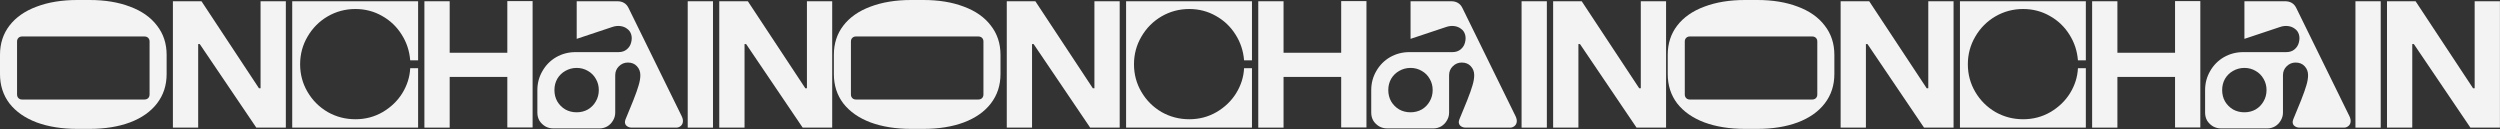 <svg width="3227" height="167" viewBox="0 0 3227 167" fill="none" xmlns="http://www.w3.org/2000/svg">
<rect x="0" y="0" width="3227" height="167" fill="#333333" stroke="none"/>
<path d="M928.435 1.631H965.335L1039.54 113.964H1041.58V1.631H1074.2V164.728H1036.08L963.093 56.88H961.054V164.728H928.435V1.631Z" fill="#F3F3F3"/>
<path d="M887.7 1.631H920.32V164.728H887.7V1.631Z" fill="#F3F3F3"/>
<path d="M714.224 165.747C710.418 165.747 706.952 164.864 703.826 163.097C700.7 161.194 698.186 158.748 696.283 155.758C694.516 152.632 693.633 149.166 693.633 145.36V116.41C693.633 107.44 695.807 99.217 700.157 91.742C704.506 84.131 710.418 78.151 717.894 73.801C725.505 69.452 733.863 67.277 742.97 67.277H798.423C802.772 67.277 806.374 66.054 809.228 63.608C812.082 61.161 813.917 58.171 814.732 54.637C815.684 50.968 815.684 47.57 814.732 44.444C813.781 41.318 812.014 38.871 809.432 37.105C806.985 35.202 804.063 34.046 800.665 33.639C797.267 33.231 793.802 33.639 790.268 34.862L744.397 50.152V1.631H796.996C800.258 1.631 803.044 2.31 805.354 3.67C807.801 5.029 809.772 7.203 811.267 10.194L879.971 150.049C881.33 152.903 881.806 155.486 881.398 157.796C880.991 159.971 879.971 161.67 878.34 162.893C876.709 164.116 874.942 164.728 873.04 164.728H815.344C812.49 164.728 810.111 163.777 808.209 161.874C806.442 159.835 806.17 157.253 807.393 154.127L814.936 135.778L817.587 129.254C820.713 121.371 822.955 115.051 824.314 110.294C825.809 105.401 826.557 100.984 826.557 97.043C826.557 92.422 825.062 88.548 822.072 85.422C819.218 82.296 815.344 80.733 810.451 80.733C805.966 80.733 802.092 82.364 798.83 85.626C795.704 88.752 794.141 92.558 794.141 97.043V145.36C794.141 149.03 793.19 152.428 791.287 155.554C789.52 158.68 787.074 161.194 783.948 163.097C780.822 164.864 777.424 165.747 773.754 165.747H714.224ZM744.397 144.952C749.697 144.952 754.522 143.729 758.872 141.283C763.221 138.7 766.619 135.235 769.065 130.885C771.648 126.536 772.939 121.643 772.939 116.207C772.939 110.906 771.648 106.081 769.065 101.732C766.619 97.382 763.221 93.985 758.872 91.538C754.522 88.956 749.697 87.665 744.397 87.665C739.096 87.665 734.203 88.956 729.718 91.538C725.369 93.985 721.903 97.382 719.321 101.732C716.874 106.081 715.651 110.906 715.651 116.207C715.651 121.643 716.874 126.536 719.321 130.885C721.903 135.235 725.369 138.7 729.718 141.283C734.067 143.729 738.96 144.952 744.397 144.952Z" fill="#F3F3F3"/>
<path d="M547.825 1.631H580.445V68.093H654.858V1.427H687.477V164.524H654.858V99.285H580.445V164.728H547.825V1.631Z" fill="#F3F3F3"/>
<path d="M377.202 1.631H539.687V77.879H529.494C528.542 65.782 524.872 54.705 518.485 44.648C512.097 34.454 503.67 26.435 493.204 20.591C482.739 14.611 471.254 11.62 458.75 11.62C445.838 11.62 433.878 14.815 422.869 21.203C411.996 27.59 403.365 36.289 396.977 47.298C390.589 58.171 387.395 70.064 387.395 82.975C387.395 95.887 390.589 107.78 396.977 118.653C403.365 129.526 411.996 138.157 422.869 144.545C433.878 150.797 445.838 153.923 458.75 153.923C471.526 153.923 483.215 150.865 493.816 144.749C504.553 138.496 513.048 130.342 519.3 120.284C525.552 110.09 528.95 99.353 529.494 88.072H539.687V164.728H377.202V1.631Z" fill="#F3F3F3"/>
<path d="M223.183 1.631H260.084L334.293 113.964H336.332V1.631H368.951V164.728H330.827L257.841 56.88H255.803V164.728H223.183V1.631Z" fill="#F3F3F3"/>
<path d="M0 70.743C0 56.2 4.077 43.629 12.232 33.027C20.523 22.29 32.212 14.135 47.298 8.563C62.385 2.854 79.918 0 99.897 0H115.595C135.439 0 152.836 2.854 167.786 8.563C182.873 14.135 194.493 22.29 202.648 33.027C210.939 43.629 215.084 56.2 215.084 70.743V95.616C215.084 110.158 210.939 122.799 202.648 133.536C194.493 144.137 182.873 152.292 167.786 158C152.836 163.573 135.439 166.359 115.595 166.359H99.897C79.918 166.359 62.385 163.573 47.298 158C32.212 152.292 20.523 144.137 12.232 133.536C4.077 122.799 0 110.158 0 95.616V70.743ZM186.746 128.439C187.969 128.439 189.057 128.167 190.008 127.623C190.96 127.08 191.707 126.332 192.251 125.381C192.794 124.429 193.066 123.342 193.066 122.119V53.21C193.066 52.123 192.794 51.104 192.251 50.152C191.707 49.201 190.96 48.453 190.008 47.91C189.057 47.366 187.969 47.094 186.746 47.094H28.134C27.047 47.094 26.028 47.366 25.076 47.91C24.125 48.453 23.377 49.201 22.834 50.152C22.29 51.104 22.018 52.123 22.018 53.21V122.119C22.018 123.342 22.29 124.429 22.834 125.381C23.377 126.332 24.125 127.08 25.076 127.623C26.028 128.167 27.047 128.439 28.134 128.439H186.746Z" fill="#F3F3F3"/>
<path d="M2004.79 1.631H2041.69L2115.9 113.964H2117.94V1.631H2150.56V164.728H2112.43L2039.45 56.88H2037.41V164.728H2004.79V1.631Z" fill="#F3F3F3"/>
<path d="M1964.05 1.631H1996.67V164.728H1964.05V1.631Z" fill="#F3F3F3"/>
<path d="M1790.58 165.747C1786.77 165.747 1783.31 164.864 1780.18 163.097C1777.05 161.194 1774.54 158.748 1772.64 155.758C1770.87 152.632 1769.99 149.166 1769.99 145.36V116.41C1769.99 107.44 1772.16 99.217 1776.51 91.742C1780.86 84.131 1786.77 78.151 1794.25 73.801C1801.86 69.452 1810.22 67.277 1819.32 67.277H1874.78C1879.13 67.277 1882.73 66.054 1885.58 63.608C1888.44 61.161 1890.27 58.171 1891.09 54.637C1892.04 50.968 1892.04 47.57 1891.09 44.444C1890.13 41.318 1888.37 38.871 1885.79 37.105C1883.34 35.202 1880.42 34.046 1877.02 33.639C1873.62 33.231 1870.16 33.639 1866.62 34.862L1820.75 50.152V1.631H1873.35C1876.61 1.631 1879.4 2.31 1881.71 3.67C1884.15 5.029 1886.13 7.203 1887.62 10.194L1956.32 150.049C1957.68 152.903 1958.16 155.486 1957.75 157.796C1957.34 159.971 1956.32 161.67 1954.69 162.893C1953.06 164.116 1951.3 164.728 1949.39 164.728H1891.7C1888.84 164.728 1886.46 163.777 1884.56 161.874C1882.8 159.835 1882.52 157.253 1883.75 154.127L1891.29 135.778L1893.94 129.254C1897.07 121.371 1899.31 115.051 1900.67 110.294C1902.16 105.401 1902.91 100.984 1902.91 97.043C1902.91 92.422 1901.42 88.548 1898.43 85.422C1895.57 82.296 1891.7 80.733 1886.8 80.733C1882.32 80.733 1878.45 82.364 1875.18 85.626C1872.06 88.752 1870.49 92.558 1870.49 97.043V145.36C1870.49 149.03 1869.54 152.428 1867.64 155.554C1865.87 158.68 1863.43 161.194 1860.3 163.097C1857.18 164.864 1853.78 165.747 1850.11 165.747H1790.58ZM1820.75 144.952C1826.05 144.952 1830.88 143.729 1835.23 141.283C1839.57 138.7 1842.97 135.235 1845.42 130.885C1848 126.536 1849.29 121.643 1849.29 116.207C1849.29 110.906 1848 106.081 1845.42 101.732C1842.97 97.382 1839.57 93.985 1835.23 91.538C1830.88 88.956 1826.05 87.665 1820.75 87.665C1815.45 87.665 1810.56 88.956 1806.07 91.538C1801.72 93.985 1798.26 97.382 1795.67 101.732C1793.23 106.081 1792 110.906 1792 116.207C1792 121.643 1793.23 126.536 1795.67 130.885C1798.26 135.235 1801.72 138.7 1806.07 141.283C1810.42 143.729 1815.31 144.952 1820.75 144.952Z" fill="#F3F3F3"/>
<path d="M1624.18 1.631H1656.8V68.093H1731.21V1.427H1763.83V164.524H1731.21V99.285H1656.8V164.728H1624.18V1.631Z" fill="#F3F3F3"/>
<path d="M1453.56 1.631H1616.04V77.879H1605.85C1604.9 65.782 1601.23 54.705 1594.84 44.648C1588.45 34.454 1580.02 26.435 1569.56 20.591C1559.09 14.611 1547.61 11.62 1535.1 11.62C1522.19 11.62 1510.23 14.815 1499.22 21.203C1488.35 27.59 1479.72 36.289 1473.33 47.298C1466.94 58.171 1463.75 70.064 1463.75 82.975C1463.75 95.887 1466.94 107.78 1473.33 118.653C1479.72 129.526 1488.35 138.157 1499.22 144.545C1510.23 150.797 1522.19 153.923 1535.1 153.923C1547.88 153.923 1559.57 150.865 1570.17 144.749C1580.91 138.496 1589.4 130.342 1595.65 120.284C1601.91 110.09 1605.3 99.353 1605.85 88.072H1616.04V164.728H1453.56V1.631Z" fill="#F3F3F3"/>
<path d="M1299.54 1.631H1336.44L1410.65 113.964H1412.68V1.631H1445.3V164.728H1407.18L1334.19 56.88H1332.16V164.728H1299.54V1.631Z" fill="#F3F3F3"/>
<path d="M1076.35 70.743C1076.35 56.2 1080.43 43.629 1088.59 33.027C1096.88 22.29 1108.57 14.135 1123.65 8.563C1138.74 2.854 1156.27 0 1176.25 0H1191.95C1211.79 0 1229.19 2.854 1244.14 8.563C1259.23 14.135 1270.85 22.29 1279 33.027C1287.29 43.629 1291.44 56.2 1291.44 70.743V95.616C1291.44 110.158 1287.29 122.799 1279 133.536C1270.85 144.137 1259.23 152.292 1244.14 158C1229.19 163.573 1211.79 166.359 1191.95 166.359H1176.25C1156.27 166.359 1138.74 163.573 1123.65 158C1108.57 152.292 1096.88 144.137 1088.59 133.536C1080.43 122.799 1076.35 110.158 1076.35 95.616V70.743ZM1263.1 128.439C1264.32 128.439 1265.41 128.167 1266.36 127.623C1267.31 127.08 1268.06 126.332 1268.6 125.381C1269.15 124.429 1269.42 123.342 1269.42 122.119V53.21C1269.42 52.123 1269.15 51.104 1268.6 50.152C1268.06 49.201 1267.31 48.453 1266.36 47.91C1265.41 47.366 1264.32 47.094 1263.1 47.094H1104.49C1103.4 47.094 1102.38 47.366 1101.43 47.91C1100.48 48.453 1099.73 49.201 1099.19 50.152C1098.64 51.104 1098.37 52.123 1098.37 53.21V122.119C1098.37 123.342 1098.64 124.429 1099.19 125.381C1099.73 126.332 1100.48 127.08 1101.43 127.623C1102.38 128.167 1103.4 128.439 1104.49 128.439H1263.1Z" fill="#F3F3F3"/>
<path d="M3081.14 1.631H3118.04L3192.25 113.964H3194.29V1.631H3226.91V164.728H3188.78L3115.8 56.88H3113.76V164.728H3081.14V1.631Z" fill="#F3F3F3"/>
<path d="M3040.41 1.631H3073.03V164.728H3040.41V1.631Z" fill="#F3F3F3"/>
<path d="M2866.93 165.747C2863.12 165.747 2859.66 164.864 2856.53 163.097C2853.41 161.194 2850.89 158.748 2848.99 155.758C2847.22 152.632 2846.34 149.166 2846.34 145.36V116.41C2846.34 107.44 2848.51 99.217 2852.86 91.742C2857.21 84.131 2863.12 78.151 2870.6 73.801C2878.21 69.452 2886.57 67.277 2895.68 67.277H2951.13C2955.48 67.277 2959.08 66.054 2961.93 63.608C2964.79 61.161 2966.62 58.171 2967.44 54.637C2968.39 50.968 2968.39 47.57 2967.44 44.444C2966.49 41.318 2964.72 38.871 2962.14 37.105C2959.69 35.202 2956.77 34.046 2953.37 33.639C2949.97 33.231 2946.51 33.639 2942.97 34.862L2897.1 50.152V1.631H2949.7C2952.96 1.631 2955.75 2.31 2958.06 3.67C2960.51 5.029 2962.48 7.203 2963.97 10.194L3032.68 150.049C3034.04 152.903 3034.51 155.486 3034.1 157.796C3033.7 159.971 3032.68 161.67 3031.05 162.893C3029.42 164.116 3027.65 164.728 3025.75 164.728H2968.05C2965.2 164.728 2962.82 163.777 2960.91 161.874C2959.15 159.835 2958.88 157.253 2960.1 154.127L2967.64 135.778L2970.29 129.254C2973.42 121.371 2975.66 115.051 2977.02 110.294C2978.52 105.401 2979.26 100.984 2979.26 97.043C2979.26 92.422 2977.77 88.548 2974.78 85.422C2971.92 82.296 2968.05 80.733 2963.16 80.733C2958.67 80.733 2954.8 82.364 2951.54 85.626C2948.41 88.752 2946.85 92.558 2946.85 97.043V145.36C2946.85 149.03 2945.9 152.428 2943.99 155.554C2942.23 158.68 2939.78 161.194 2936.65 163.097C2933.53 164.864 2930.13 165.747 2926.46 165.747H2866.93ZM2897.1 144.952C2902.4 144.952 2907.23 143.729 2911.58 141.283C2915.93 138.7 2919.32 135.235 2921.77 130.885C2924.35 126.536 2925.64 121.643 2925.64 116.207C2925.64 110.906 2924.35 106.081 2921.77 101.732C2919.32 97.382 2915.93 93.985 2911.58 91.538C2907.23 88.956 2902.4 87.665 2897.1 87.665C2891.8 87.665 2886.91 88.956 2882.42 91.538C2878.07 93.985 2874.61 97.382 2872.03 101.732C2869.58 106.081 2868.36 110.906 2868.36 116.207C2868.36 121.643 2869.58 126.536 2872.03 130.885C2874.61 135.235 2878.07 138.7 2882.42 141.283C2886.77 143.729 2891.67 144.952 2897.1 144.952Z" fill="#F3F3F3"/>
<path d="M2700.53 1.631H2733.15V68.093H2807.56V1.427H2840.18V164.524H2807.56V99.285H2733.15V164.728H2700.53V1.631Z" fill="#F3F3F3"/>
<path d="M2529.91 1.631H2692.39V77.879H2682.2C2681.25 65.782 2677.58 54.705 2671.19 44.648C2664.8 34.454 2656.38 26.435 2645.91 20.591C2635.45 14.611 2623.96 11.62 2611.46 11.62C2598.54 11.62 2586.58 14.815 2575.58 21.203C2564.7 27.59 2556.07 36.289 2549.68 47.298C2543.3 58.171 2540.1 70.064 2540.1 82.975C2540.1 95.887 2543.3 107.78 2549.68 118.653C2556.07 129.526 2564.7 138.157 2575.58 144.545C2586.58 150.797 2598.54 153.923 2611.46 153.923C2624.23 153.923 2635.92 150.865 2646.52 144.749C2657.26 138.496 2665.75 130.342 2672.01 120.284C2678.26 110.09 2681.66 99.353 2682.2 88.072H2692.39V164.728H2529.91V1.631Z" fill="#F3F3F3"/>
<path d="M2375.89 1.631H2412.79L2487 113.964H2489.04V1.631H2521.66V164.728H2483.53L2410.55 56.88H2408.51V164.728H2375.89V1.631Z" fill="#F3F3F3"/>
<path d="M2152.71 70.743C2152.71 56.2 2156.78 43.629 2164.94 33.027C2173.23 22.29 2184.92 14.135 2200 8.563C2215.09 2.854 2232.62 0 2252.6 0H2268.3C2288.14 0 2305.54 2.854 2320.49 8.563C2335.58 14.135 2347.2 22.29 2355.35 33.027C2363.64 43.629 2367.79 56.2 2367.79 70.743V95.616C2367.79 110.158 2363.64 122.799 2355.35 133.536C2347.2 144.137 2335.58 152.292 2320.49 158C2305.54 163.573 2288.14 166.359 2268.3 166.359H2252.6C2232.62 166.359 2215.09 163.573 2200 158C2184.92 152.292 2173.23 144.137 2164.94 133.536C2156.78 122.799 2152.71 110.158 2152.71 95.616V70.743ZM2339.45 128.439C2340.68 128.439 2341.76 128.167 2342.71 127.623C2343.67 127.08 2344.41 126.332 2344.96 125.381C2345.5 124.429 2345.77 123.342 2345.77 122.119V53.21C2345.77 52.123 2345.5 51.104 2344.96 50.152C2344.41 49.201 2343.67 48.453 2342.71 47.91C2341.76 47.366 2340.68 47.094 2339.45 47.094H2180.84C2179.75 47.094 2178.73 47.366 2177.78 47.91C2176.83 48.453 2176.08 49.201 2175.54 50.152C2175 51.104 2174.72 52.123 2174.72 53.21V122.119C2174.72 123.342 2175 124.429 2175.54 125.381C2176.08 126.332 2176.83 127.08 2177.78 127.623C2178.73 128.167 2179.75 128.439 2180.84 128.439H2339.45Z" fill="#F3F3F3"/>
</svg>
